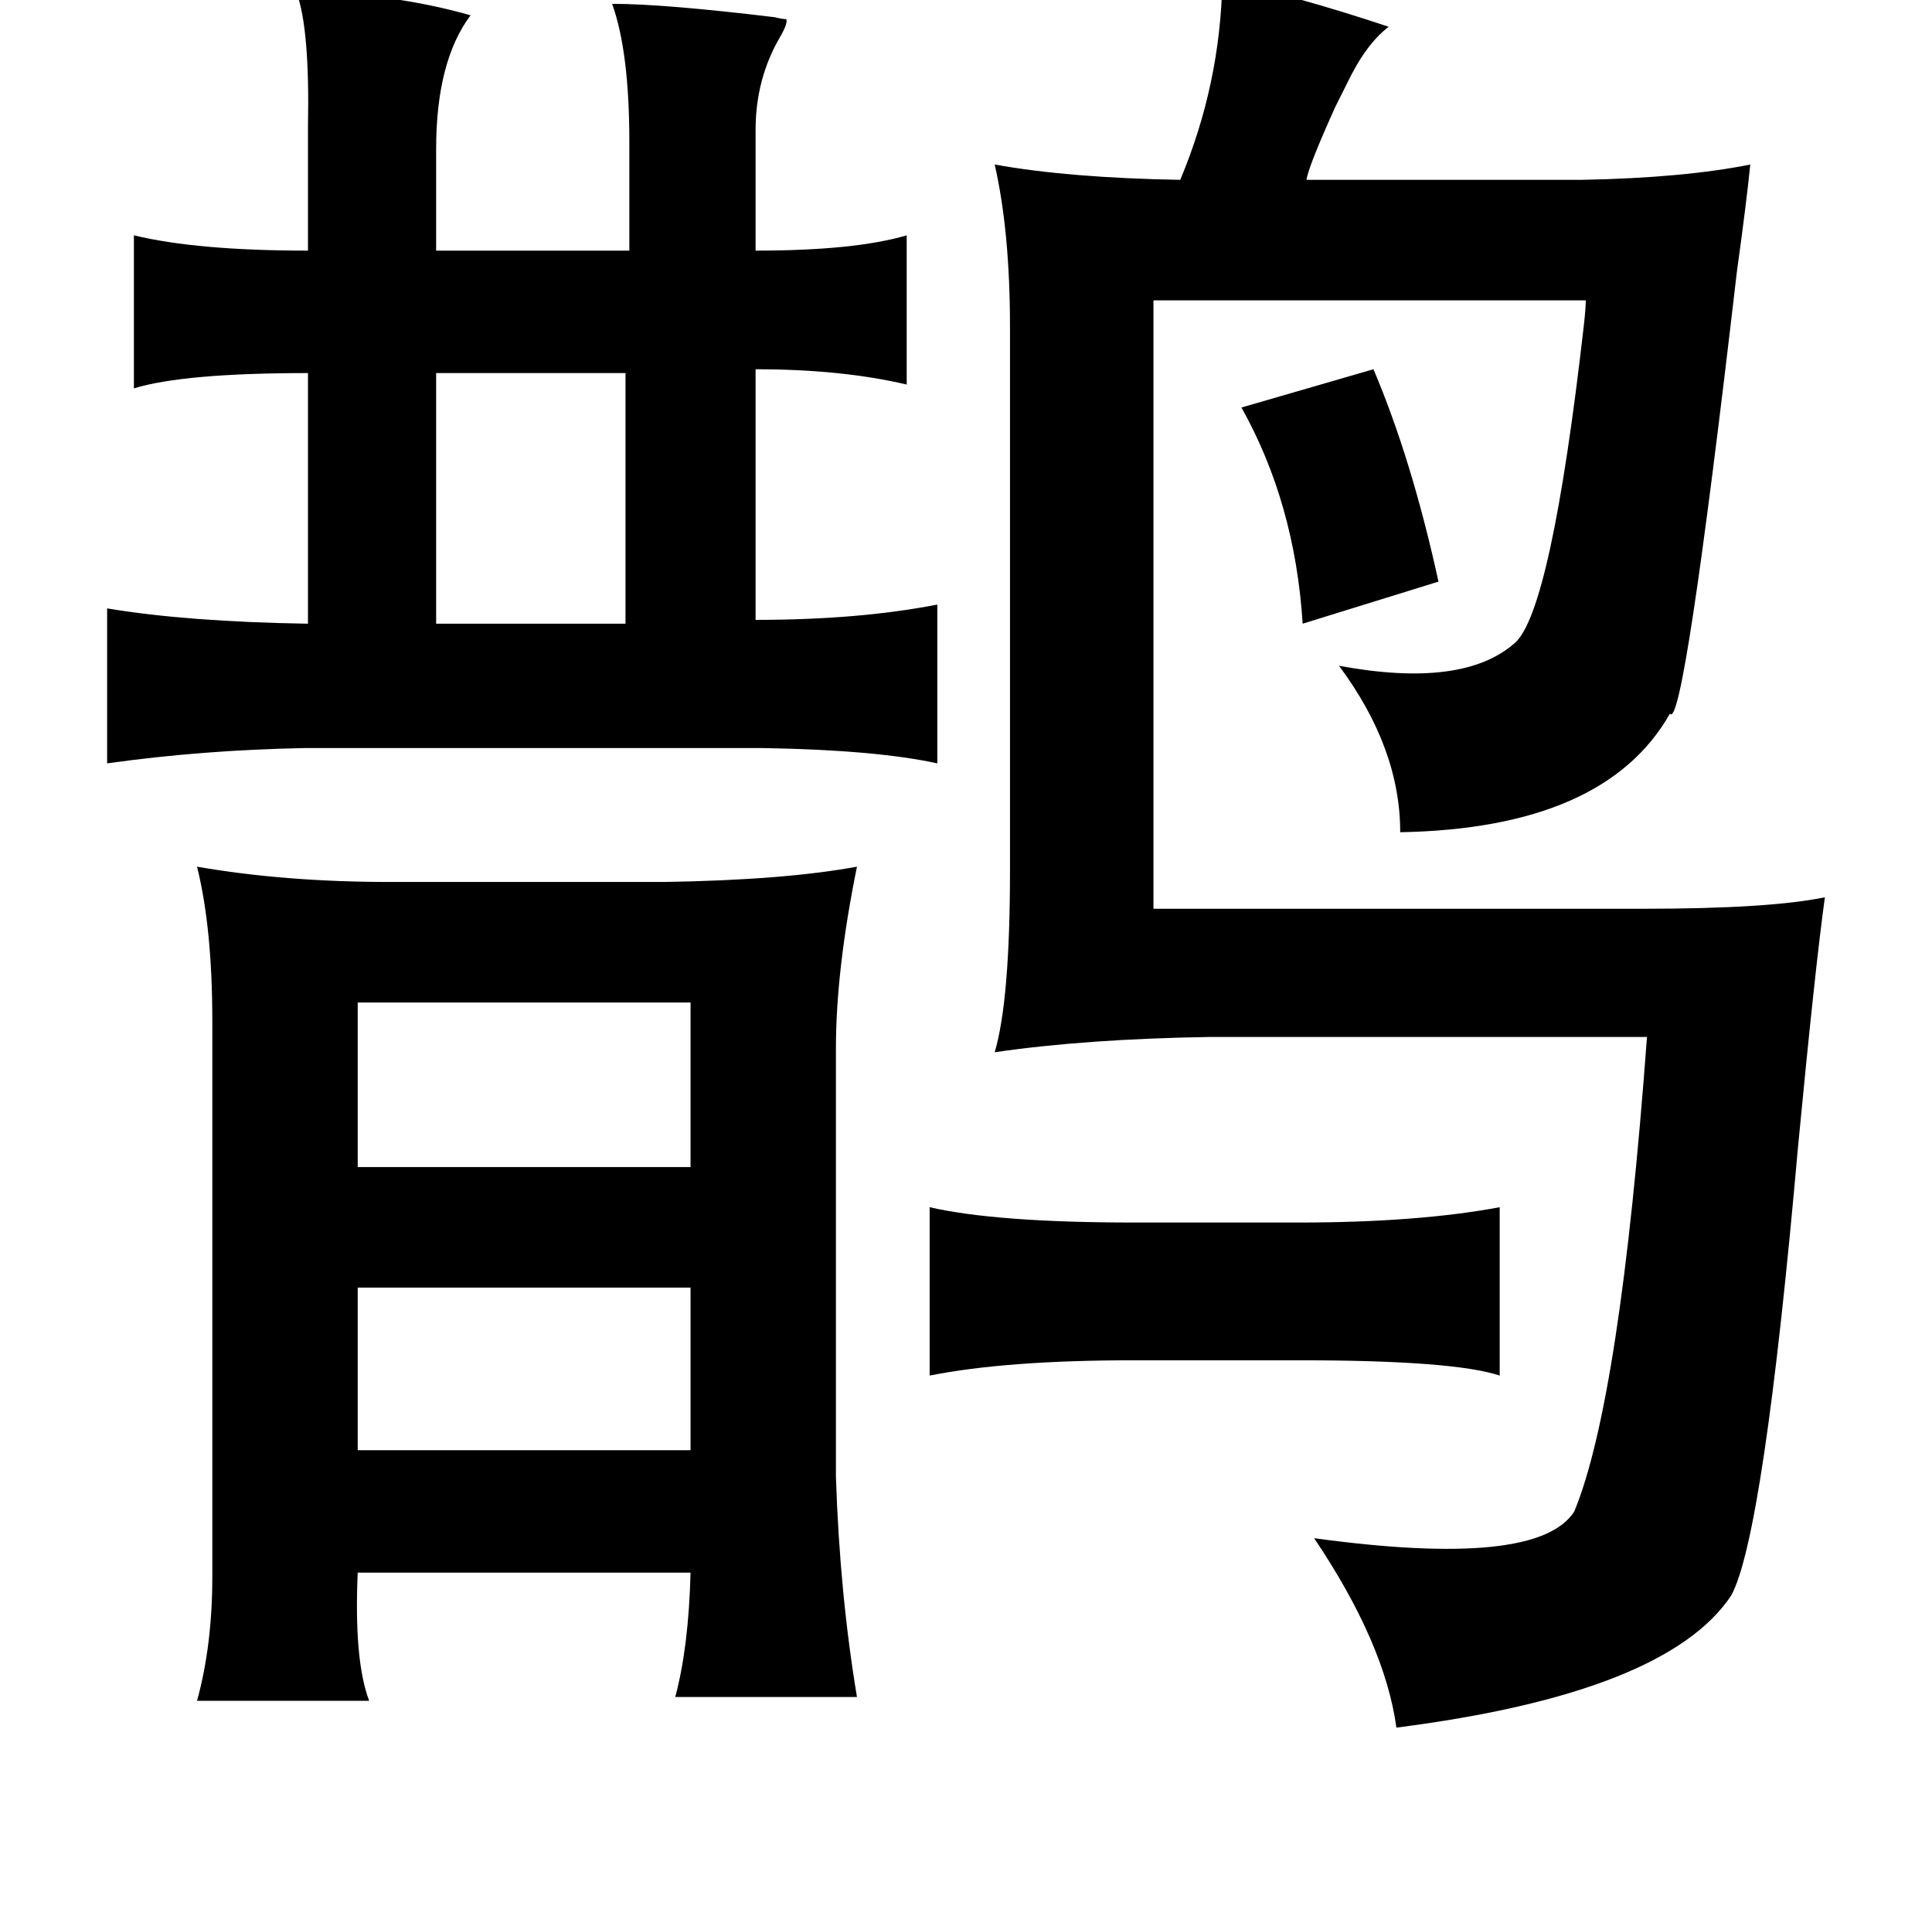<?xml version="1.0" standalone="no"?>
<!DOCTYPE svg PUBLIC "-//W3C//DTD SVG 1.1//EN" "http://www.w3.org/Graphics/SVG/1.1/DTD/svg11.dtd" >
<svg xmlns="http://www.w3.org/2000/svg" xmlns:xlink="http://www.w3.org/1999/xlink" version="1.1" viewBox="-10 0 1010 1000">
   <path fill="currentColor"
d="M629 -10q36 7 87 24q-12 9 -22 30l-6 12q-14 31 -15 38h144q53 -1 88 -8q-2 20 -7 56q-28 241 -35 231q-34 60 -141 62q0 -44 -32 -87q65 12 92 -12q19 -17 36 -166q1 -9 1 -13h-226v318h256q66 0 95 -6q-5 36 -14 130q-18 204 -35 235q-34 51 -175 69q-6 -44 -43 -99
q117 16 136 -14q24 -58 38 -248h-228q-65 1 -113 8q8 -27 8 -95v-284q0 -50 -8 -85q39 7 97 8q21 -50 22 -104zM145 -4q49 0 91 12q-18 24 -18 70v53h101v-57q0 -47 -9 -72q27 0 85 7q4 1 6 1q1 2 -3 9q-13 22 -13 49v63q52 0 79 -8v78q-34 -8 -79 -8v131q54 0 95 -8v83
q-32 -7 -91 -8h-240q-53 1 -103 8v-81q42 7 105 8v-131q-65 0 -91 8v-80q33 8 91 8v-65q1 -51 -6 -70zM218 195v131h99v-131h-99zM708 193q20 47 34 111l-71 22q-4 -63 -32 -113zM93 453q46 8 101 8h143q63 -1 101 -8q-11 54 -11 95v224q2 61 11 115h-95q7 -26 8 -65h-174
q-2 46 6 67h-90q8 -29 8 -65v-290q0 -49 -8 -81zM351 524h-174v86h174v-86zM476 631q35 8 107 8h86q62 0 105 -8v88q-24 -8 -105 -8h-86q-67 0 -107 8v-88zM177 673v85h174v-85h-174z" />
</svg>
